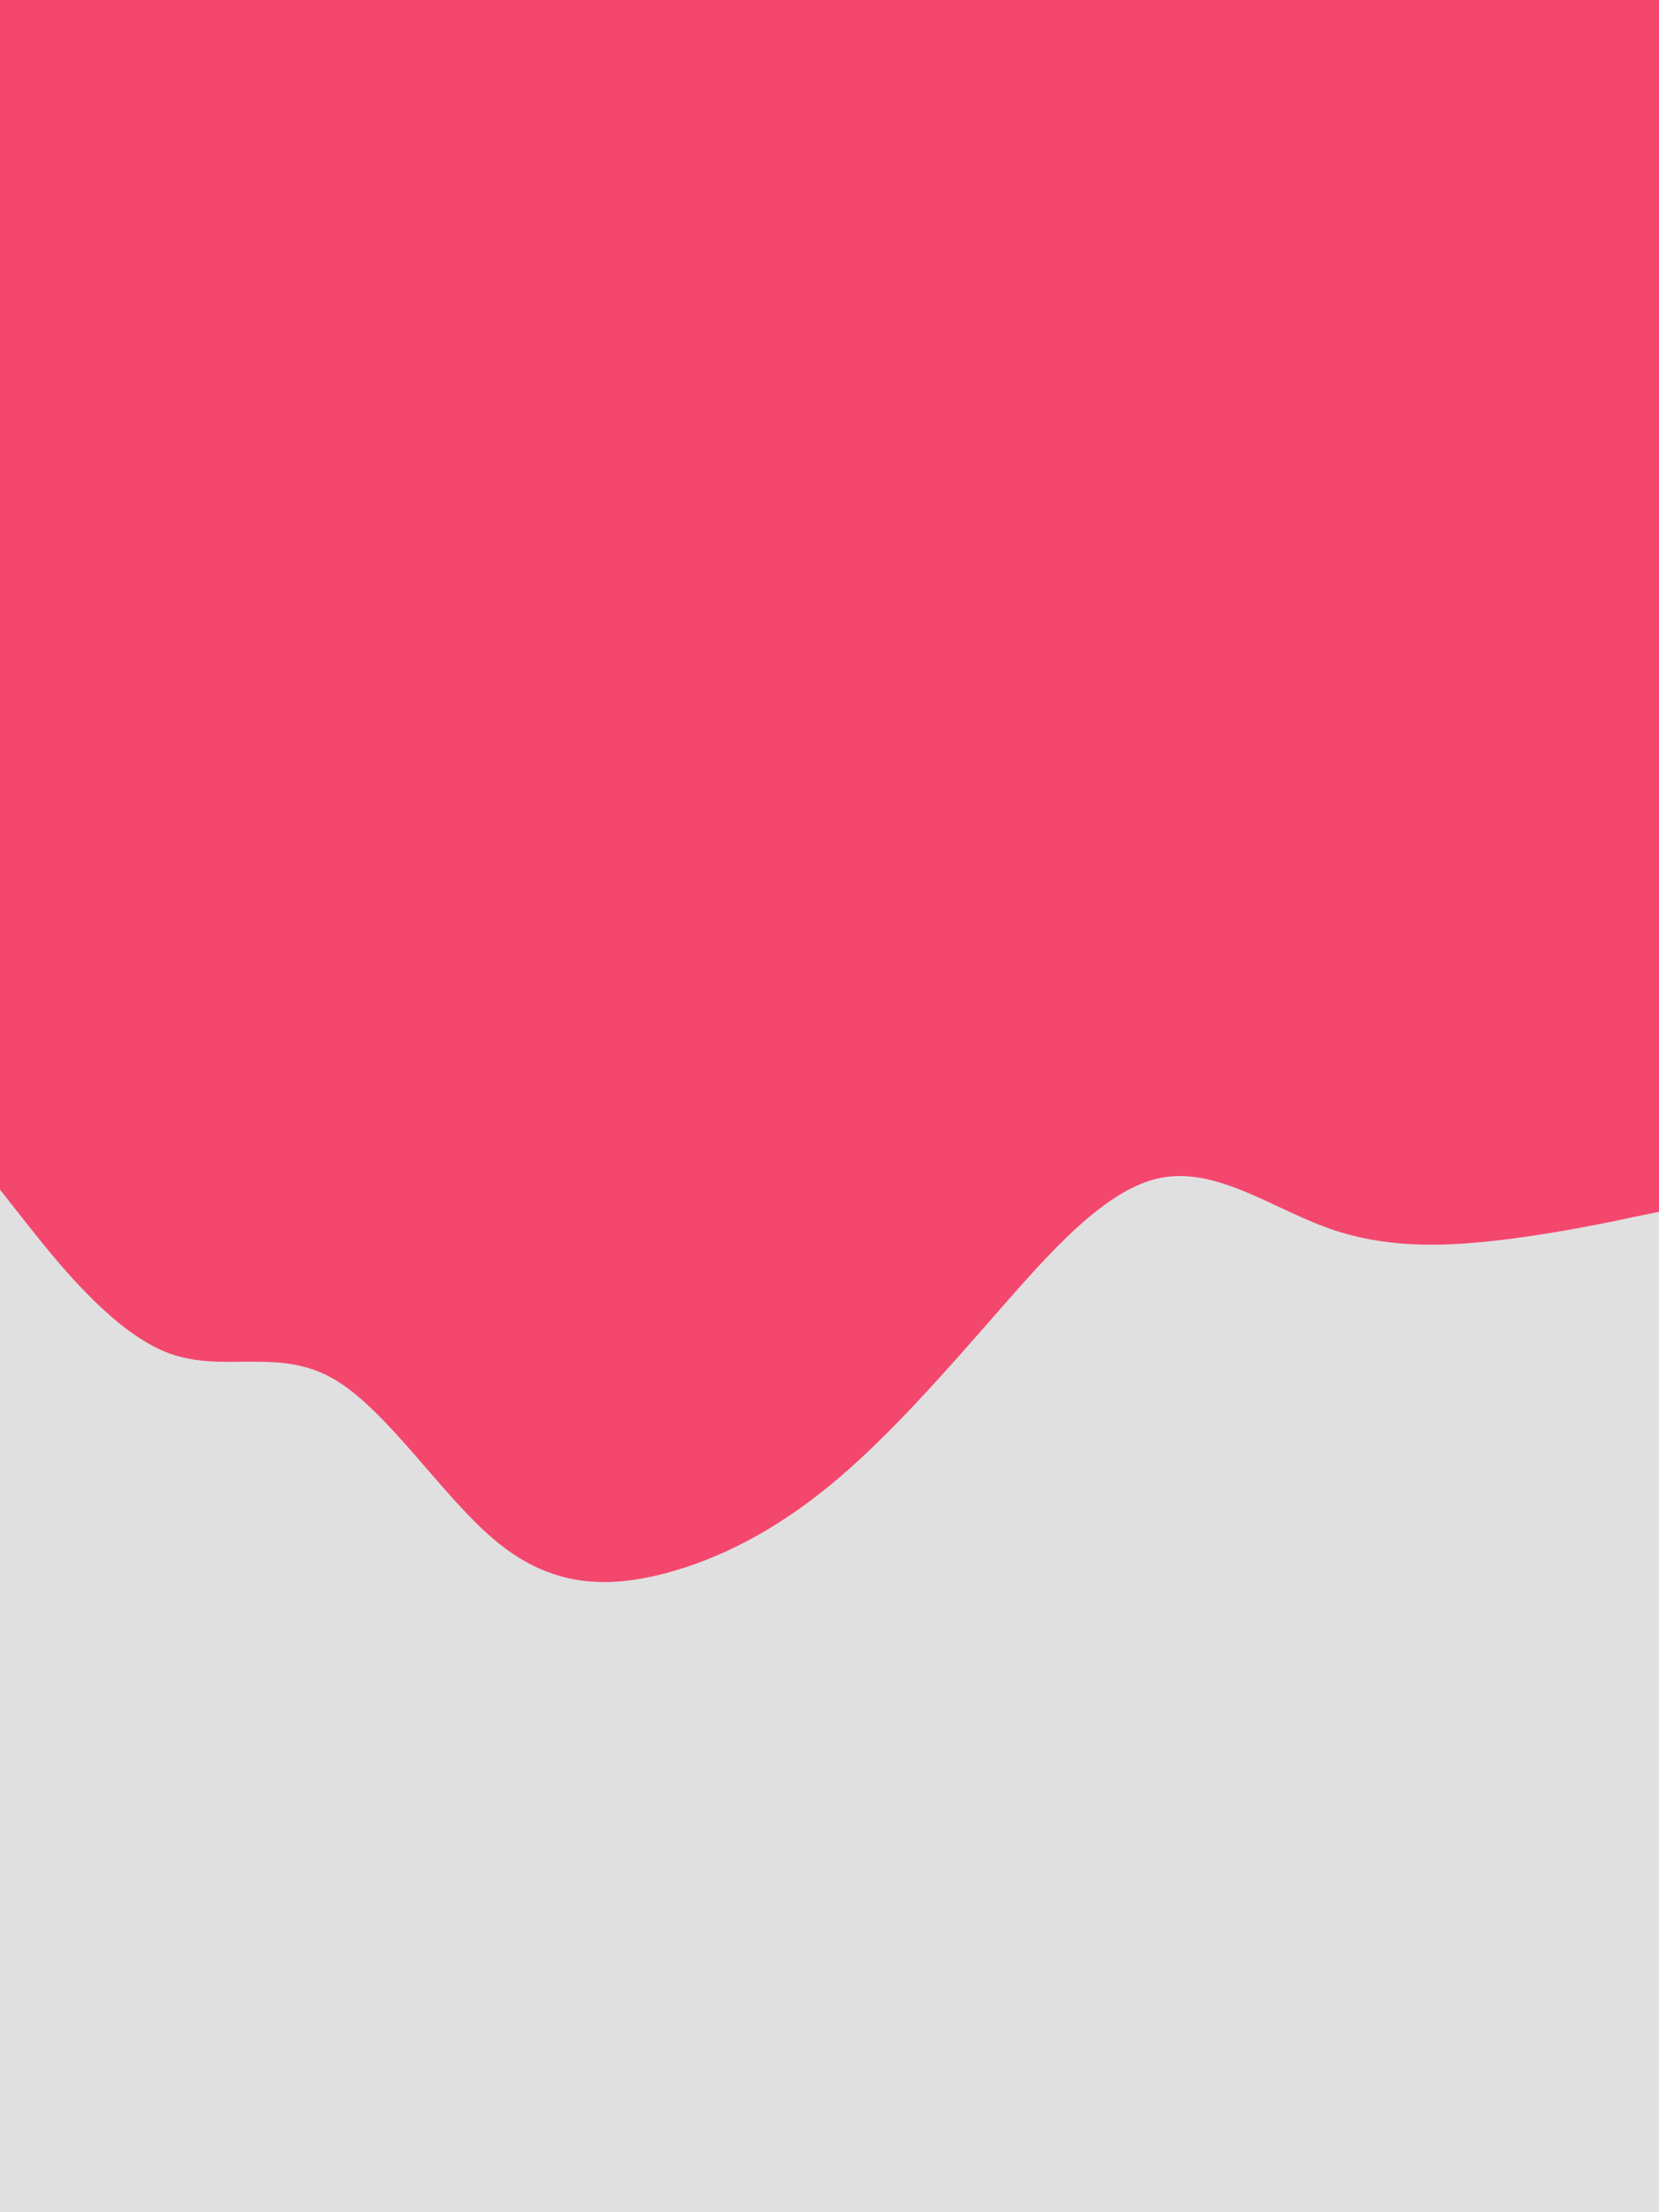 <svg id="visual" viewBox="0 0 675 900" width="675" height="900" xmlns="http://www.w3.org/2000/svg" xmlns:xlink="http://www.w3.org/1999/xlink" version="1.1"><rect x="0" y="0" width="675" height="900" fill="#F4476E"></rect><path d="M0 484L11.3 498.3C22.7 512.7 45.3 541.3 67.8 550.2C90.3 559 112.7 548 135.2 560.7C157.7 573.3 180.3 609.7 202.8 627.8C225.3 646 247.7 646 270.2 640.2C292.7 634.3 315.3 622.7 337.8 604.2C360.3 585.7 382.7 560.3 405 534.8C427.3 509.3 449.7 483.7 472.2 479.2C494.7 474.7 517.3 491.3 540 499.5C562.7 507.7 585.3 507.3 607.8 504.8C630.3 502.3 652.7 497.7 663.8 495.3L675 493L675 901L663.8 901C652.7 901 630.3 901 607.8 901C585.3 901 562.7 901 540 901C517.3 901 494.7 901 472.2 901C449.7 901 427.3 901 405 901C382.7 901 360.3 901 337.8 901C315.3 901 292.7 901 270.2 901C247.7 901 225.3 901 202.8 901C180.3 901 157.7 901 135.2 901C112.7 901 90.3 901 67.8 901C45.3 901 22.7 901 11.3 901L0 901Z" fill="#e0e0e0" stroke-linecap="round" stroke-linejoin="miter"></path></svg>